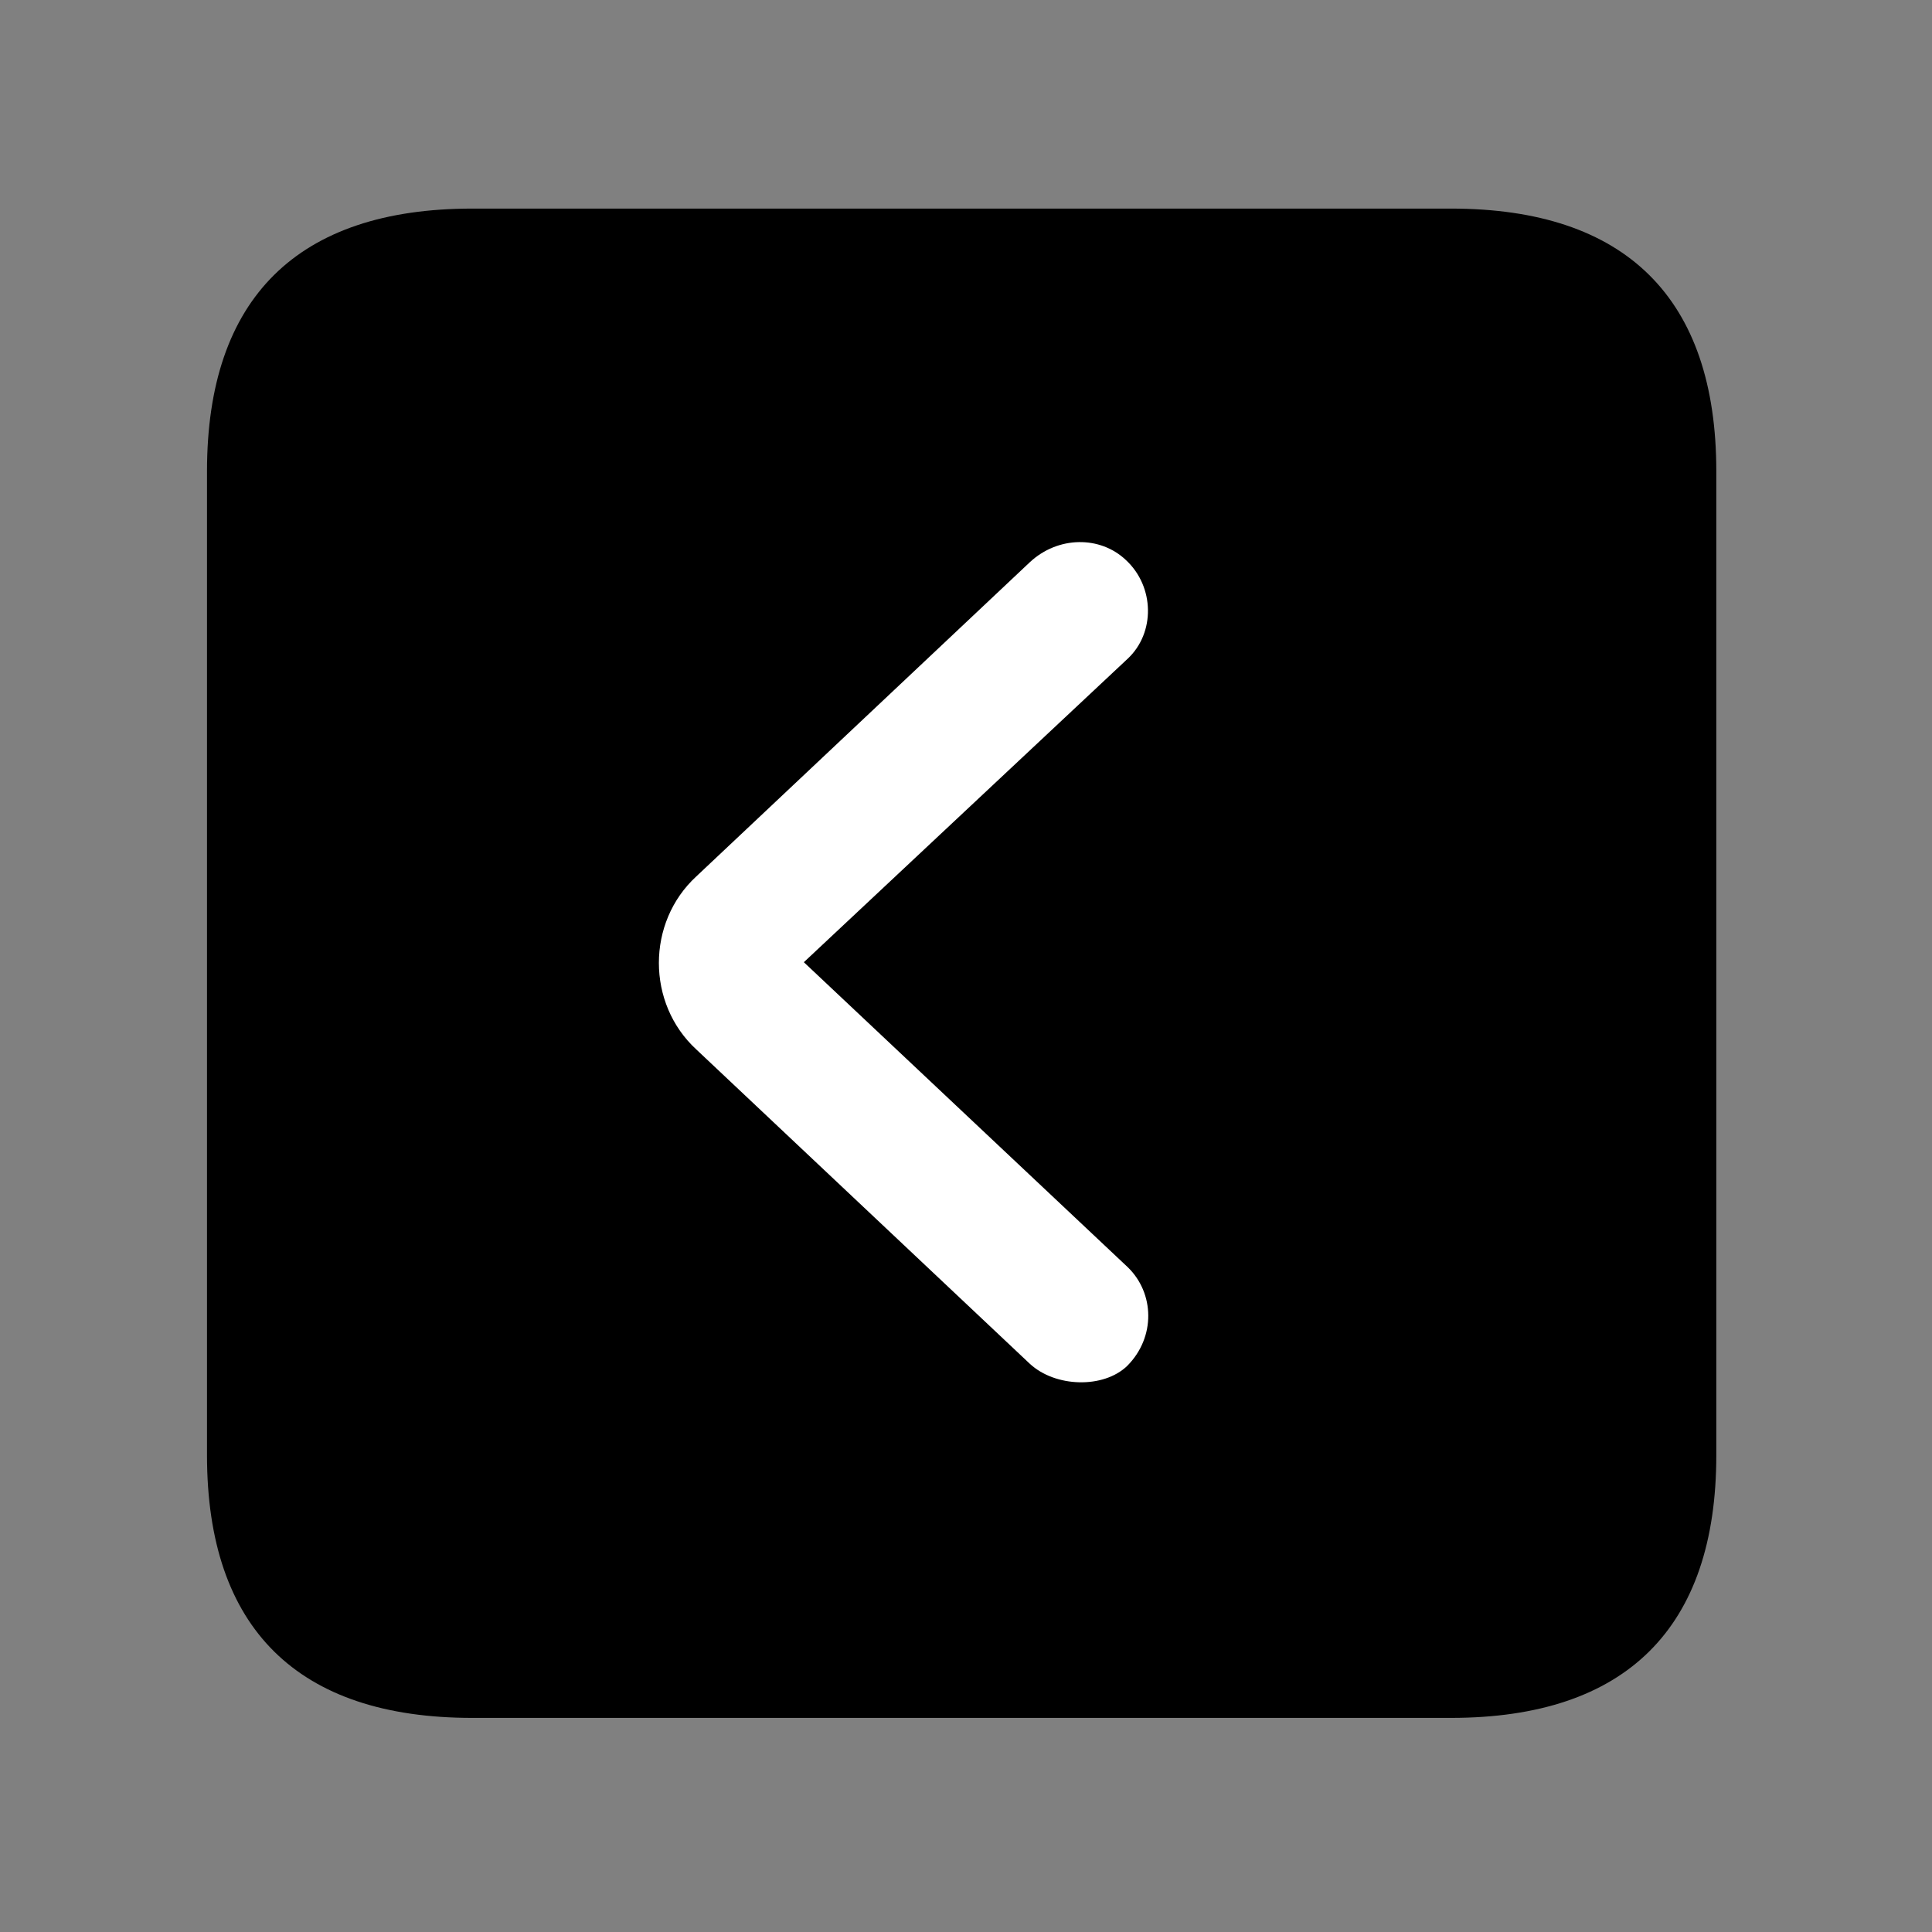 <svg width="28" height="28" viewBox="0 0 28 28" fill="none" xmlns="http://www.w3.org/2000/svg">
<rect x="0" y="0" width="28" height="28" fill="#808080" stroke="none"/>
<path d="M6.844 24.897H21.029C23.569 24.897 24.874 23.592 24.874 21.091V6.829C24.874 4.327 23.569 3.023 21.029 3.023H6.844C4.315 3.023 3 4.317 3 6.829V21.091C3 23.602 4.315 24.897 6.844 24.897Z" fill="black"/>
<path d="M16.336 19.796C15.992 20.127 15.293 20.108 14.923 19.763L10.092 15.21C9.368 14.544 9.368 13.367 10.092 12.701L14.923 8.15C15.333 7.766 15.946 7.763 16.318 8.117C16.734 8.503 16.744 9.171 16.344 9.546L11.65 13.945L16.344 18.365C16.732 18.74 16.752 19.378 16.336 19.796Z" fill="white"/>
</svg>

